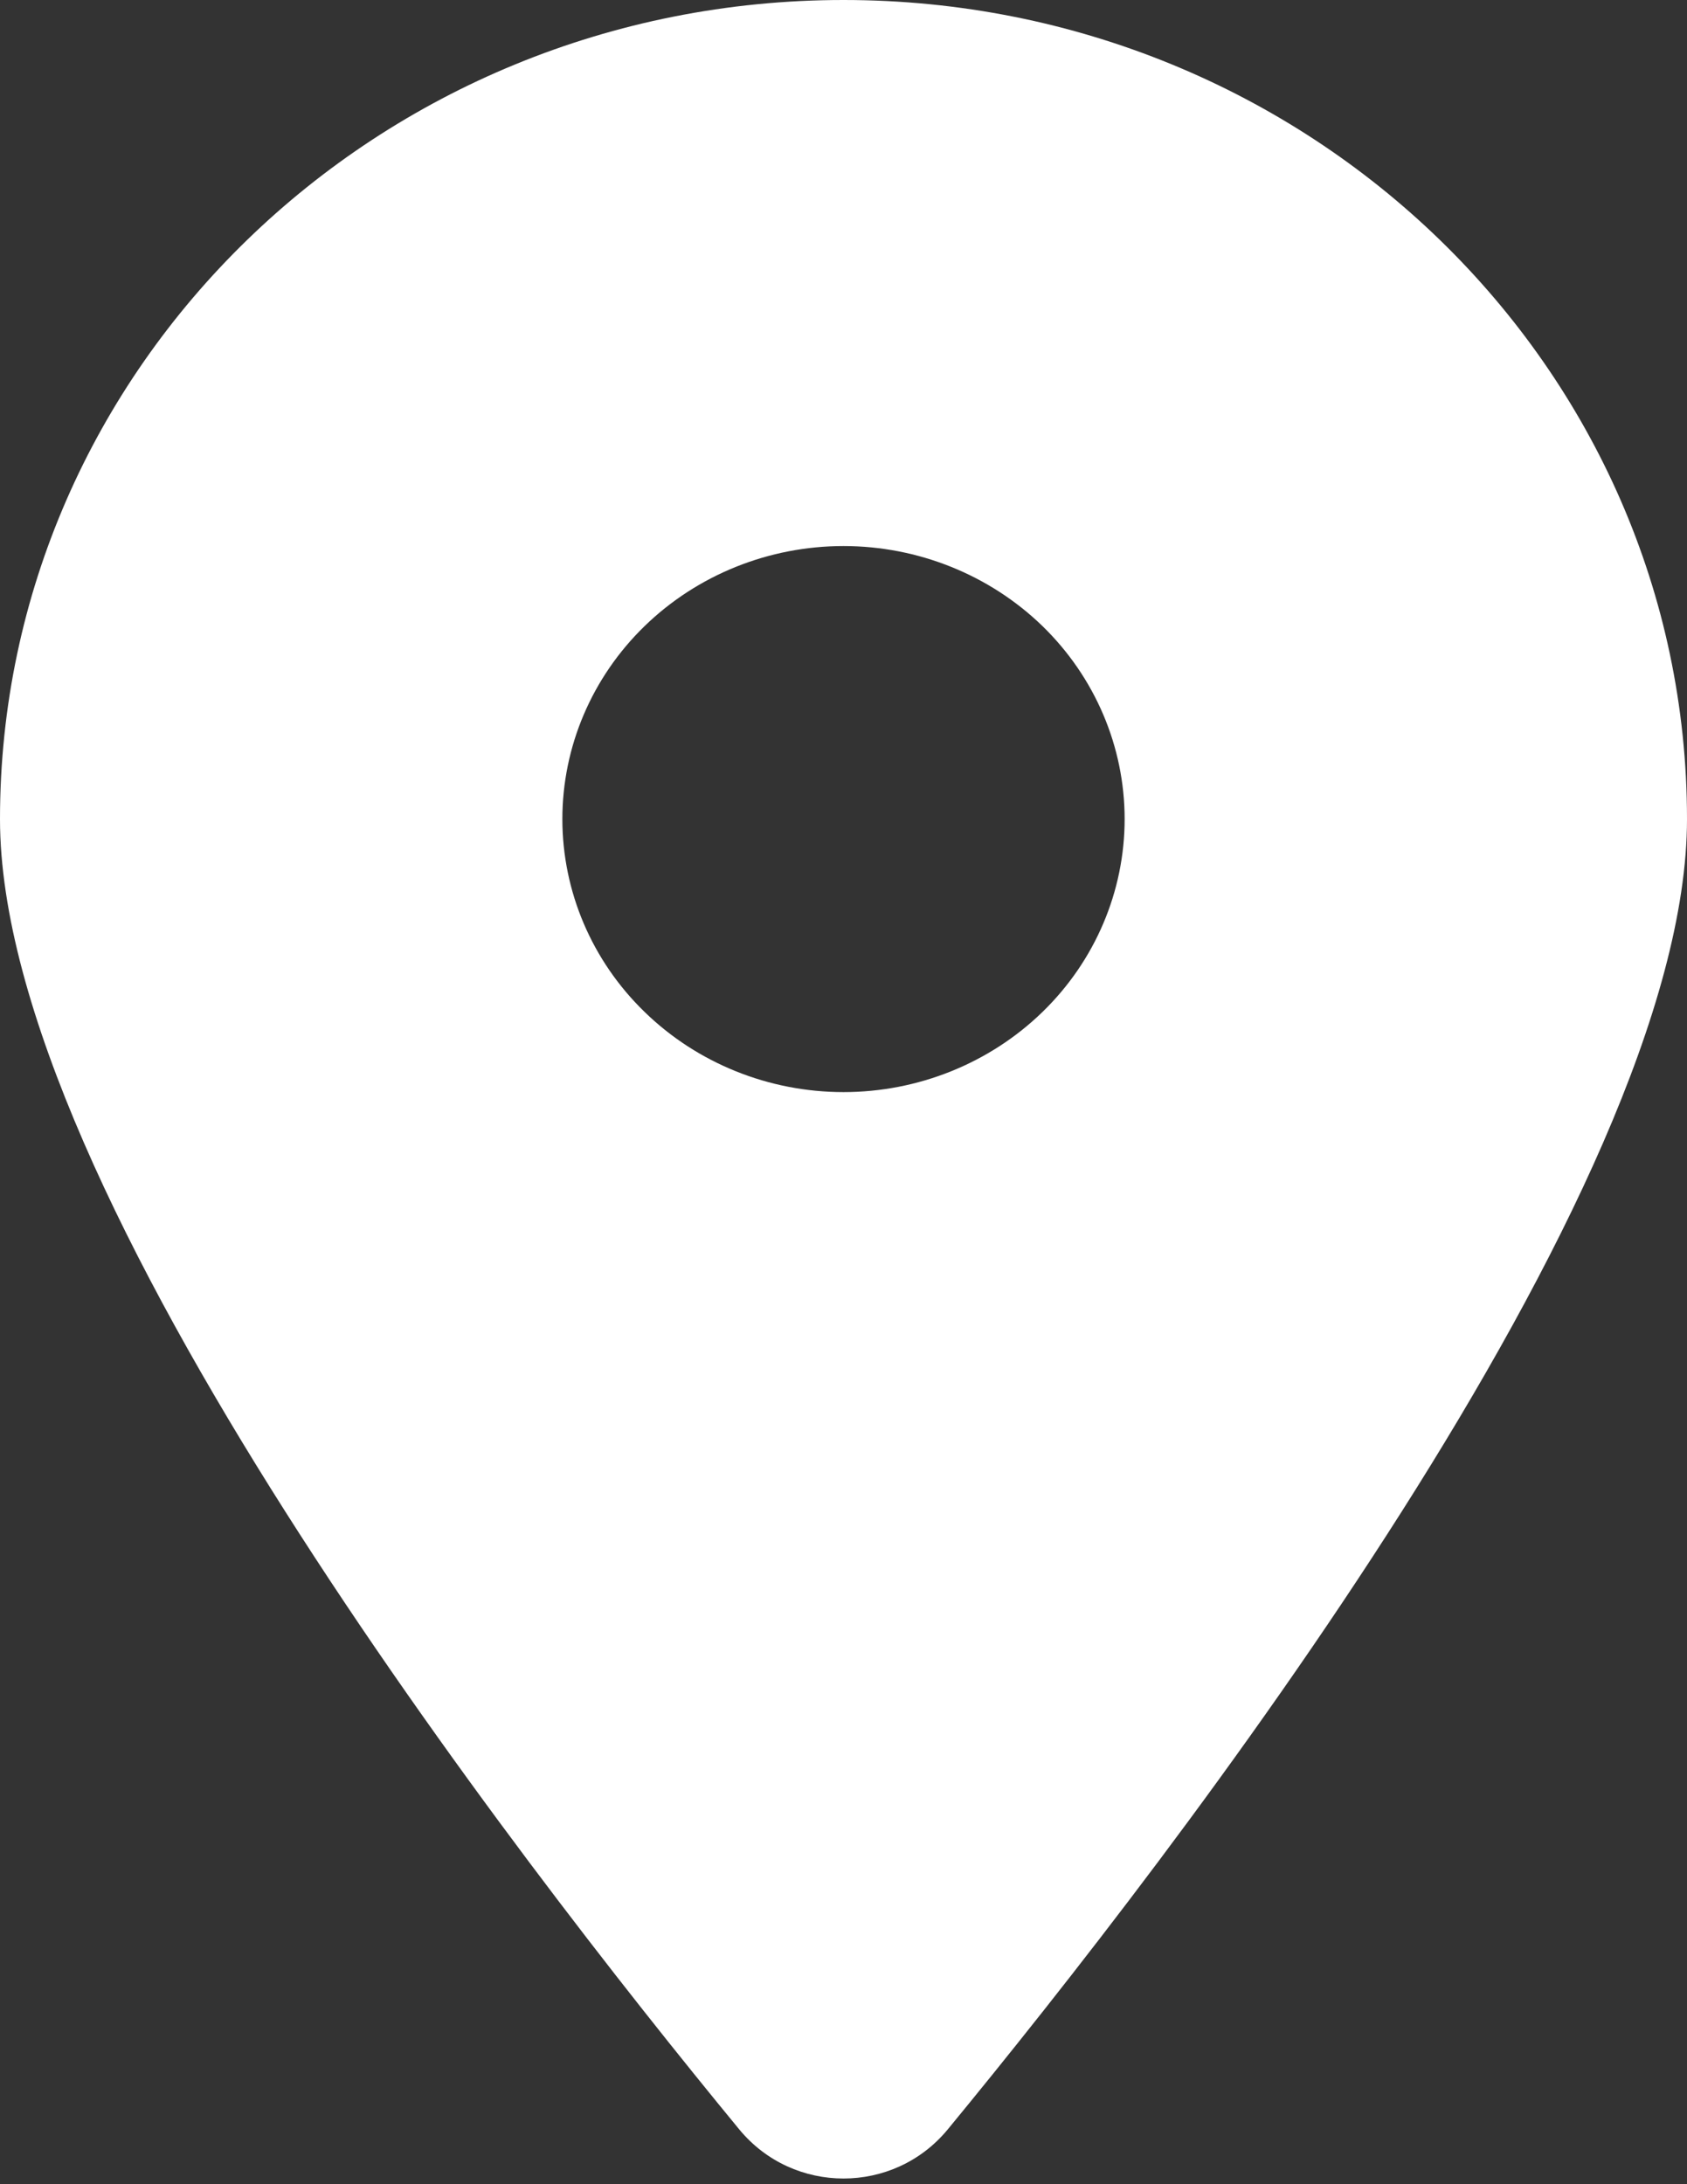 <svg width="17" height="22" viewBox="0 0 17 22" fill="none" xmlns="http://www.w3.org/2000/svg">
<rect x="0" y="0" width="17" height="22" fill="#333333" stroke="none"/>
<g clip-path="url(#clip0_190_1968)">
<path d="M9.549 21.45C11.82 18.691 17 12.005 17 8.25C17 3.695 13.193 0 8.5 0C3.807 0 0 3.695 0 8.25C0 12.005 5.18 18.691 7.451 21.45C7.995 22.107 9.005 22.107 9.549 21.45ZM8.5 5.5C9.251 5.5 9.972 5.79 10.504 6.305C11.035 6.821 11.333 7.521 11.333 8.25C11.333 8.979 11.035 9.679 10.504 10.194C9.972 10.71 9.251 11 8.5 11C7.749 11 7.028 10.71 6.497 10.194C5.965 9.679 5.667 8.979 5.667 8.25C5.667 7.521 5.965 6.821 6.497 6.305C7.028 5.79 7.749 5.5 8.5 5.5Z" fill="white"/>
</g>
<defs>
<clipPath id="clip0_190_1968">
<rect width="17" height="22" fill="white"/>
</clipPath>
</defs>
</svg>
